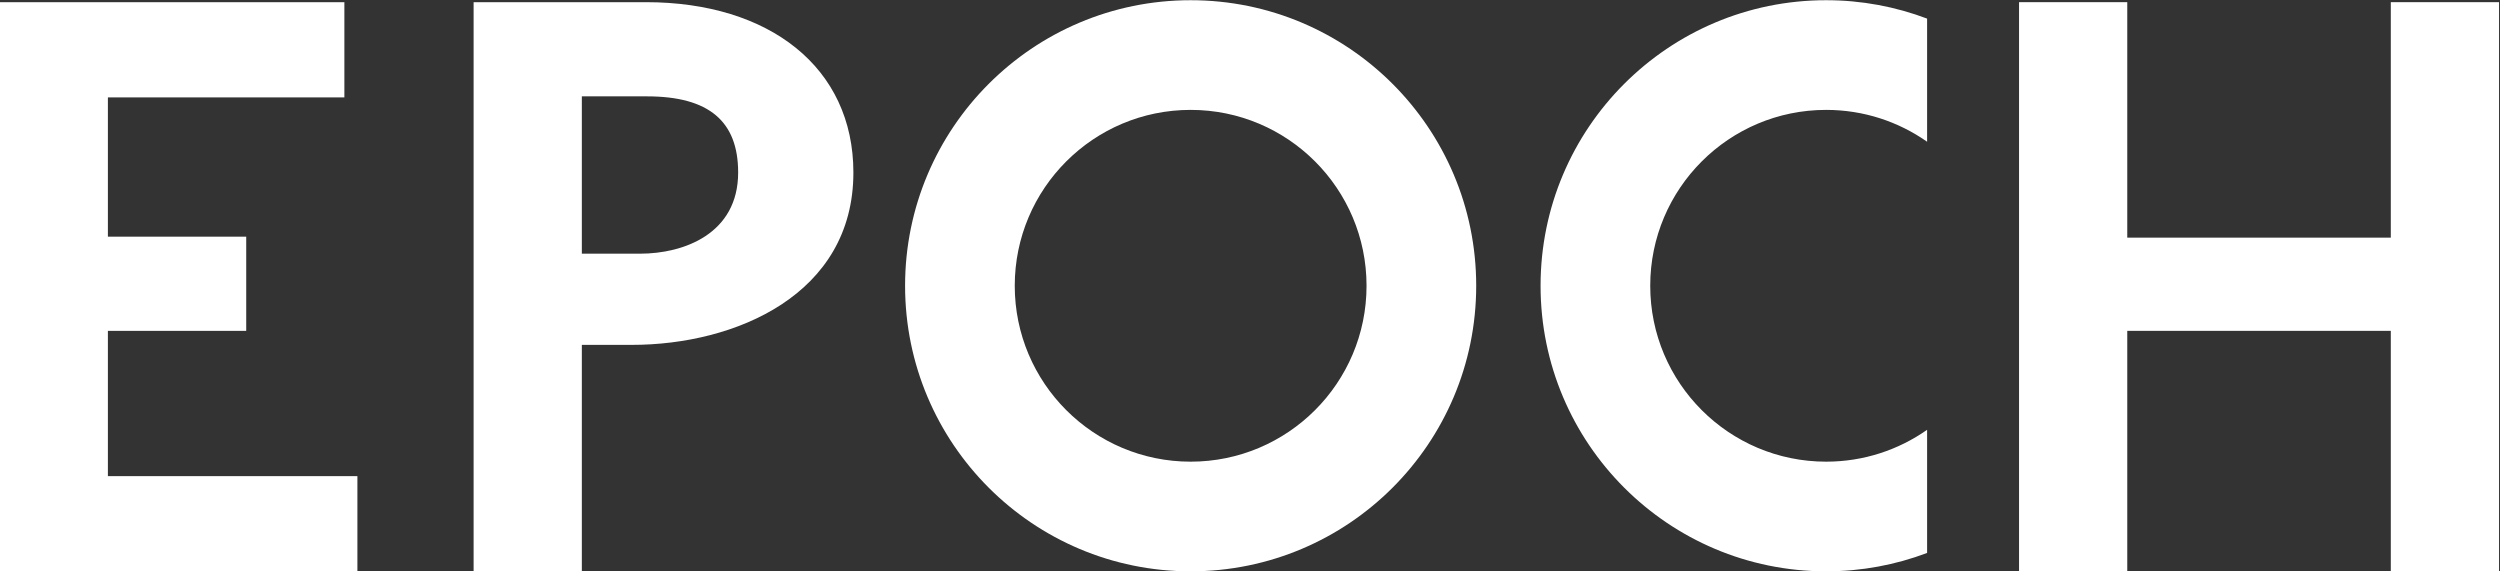 <?xml version="1.0" encoding="UTF-8" standalone="no"?>
<!-- Created with Inkscape (http://www.inkscape.org/) -->

<svg
   version="1.1"
   id="svg2"
   xml:space="preserve"
   width="318.255"
   height="72.723"
   viewBox="0 0 318.255 72.723"
   sodipodi:docname="epoch-logo-text.svg"
   inkscape:version="1.1.2 (0a00cf5339, 2022-02-04, custom)"
   xmlns:inkscape="http://www.inkscape.org/namespaces/inkscape"
   xmlns:sodipodi="http://sodipodi.sourceforge.net/DTD/sodipodi-0.dtd"
   xmlns="http://www.w3.org/2000/svg"
   xmlns:svg="http://www.w3.org/2000/svg"><rect x="0" y="0" width="318.255" height="72.723" fill="#333333" stroke="none"/><defs
     id="defs6"><linearGradient
       x1="0"
       y1="0"
       x2="1"
       y2="0"
       gradientUnits="userSpaceOnUse"
       gradientTransform="matrix(80.538,0,0,-80.538,31.655,73.921)"
       spreadMethod="pad"
       id="linearGradient28"><stop
         style="stop-opacity:1;stop-color:#5bc2ee"
         offset="0"
         id="stop22" /><stop
         style="stop-opacity:1;stop-color:#00a6b5"
         offset="0.51"
         id="stop24" /><stop
         style="stop-opacity:1;stop-color:#009b4c"
         offset="1"
         id="stop26" /></linearGradient><clipPath
       clipPathUnits="userSpaceOnUse"
       id="clipPath42"><path
         d="M 0,151.299 H 400 V 0 H 0 Z"
         id="path40" /></clipPath></defs><sodipodi:namedview
     id="namedview4"
     pagecolor="#ffffff"
     bordercolor="#666666"
     borderopacity="1.0"
     inkscape:pageshadow="2"
     inkscape:pageopacity="0.0"
     inkscape:pagecheckerboard="0"
     showgrid="false"
     inkscape:zoom="0.9189965"
     inkscape:cx="85.419259"
     inkscape:cy="-29.923944"
     inkscape:window-width="1366"
     inkscape:window-height="750"
     inkscape:window-x="0"
     inkscape:window-y="18"
     inkscape:window-maximized="1"
     inkscape:current-layer="g8"
     fit-margin-top="0"
     fit-margin-left="0"
     fit-margin-right="0"
     fit-margin-bottom="0" /><g
     id="g8"
     inkscape:groupmode="layer"
     inkscape:label="Epoch Web"
     transform="matrix(1.333,0,0,-1.333,-172.873,109.545)"><g
       id="g10"><g
         id="g12"><g
           id="g18" /></g></g><g
       id="g32"
       transform="translate(139.991,50.583)"
       style="fill:#ffffff;fill-opacity:1"><path
         d="M 0,0 H 13.21 V 8.996 H 0 v 13.301 h 22.584 v 9.092 h -32.92 v -54.356 h 34.164 v 9.091 H 0 Z"
         style="fill:#ffffff;fill-opacity:1;fill-rule:nonzero;stroke:none"
         id="path34" /></g><g
       id="g36"
       style="fill:#ffffff;fill-opacity:1"><g
         id="g38"
         clip-path="url(#clipPath42)"
         style="fill:#ffffff;fill-opacity:1"><g
           id="g44"
           transform="translate(190.803,57.952)"
           style="fill:#ffffff;fill-opacity:1"><path
             d="m 0,0 h -5.55 v 15.025 h 6.22 c 5.933,0 8.708,-2.393 8.708,-7.273 C 9.378,1.914 4.211,0 0,0 M 0.575,24.02 H -15.886 V -30.335 H -5.55 v 21.627 h 4.785 c 9.857,0 21.148,4.785 21.148,16.46 0,10.048 -8.038,16.268 -19.808,16.268"
             style="fill:#ffffff;fill-opacity:1;fill-rule:nonzero;stroke:none"
             id="path46" /></g><g
           id="g48"
           transform="translate(358.01,81.972)"
           style="fill:#ffffff;fill-opacity:1"><path
             d="M 0,0 V -22.488 H -25.168 V 0 h -10.335 v -54.355 h 10.335 v 22.966 H 0 V -54.355 H 10.336 V 0 Z"
             style="fill:#ffffff;fill-opacity:1;fill-rule:nonzero;stroke:none"
             id="path50" /></g><g
           id="g52"
           transform="translate(243.394,38.09)"
           style="fill:#ffffff;fill-opacity:1"><path
             d="m 0,0 c -9.277,0 -16.798,7.521 -16.798,16.798 0,9.277 7.521,16.797 16.798,16.797 9.277,0 16.798,-7.52 16.798,-16.797 C 16.798,7.521 9.277,0 0,0 m 0,44.069 c -15.061,0 -27.271,-12.21 -27.271,-27.271 0,-15.062 12.21,-27.271 27.271,-27.271 15.061,0 27.271,12.209 27.271,27.271 0,15.061 -12.21,27.271 -27.271,27.271"
             style="fill:#ffffff;fill-opacity:1;fill-rule:nonzero;stroke:none"
             id="path54" /></g><g
           id="g56"
           transform="translate(304.083,38.09)"
           style="fill:#ffffff;fill-opacity:1"><path
             d="m 0,0 c -9.277,0 -16.798,7.521 -16.798,16.798 0,9.277 7.521,16.797 16.798,16.797 3.588,0 6.913,-1.126 9.643,-3.042 v 11.76 C 6.645,43.446 3.395,44.069 0,44.069 c -15.061,0 -27.271,-12.21 -27.271,-27.271 0,-15.062 12.21,-27.271 27.271,-27.271 3.395,0 6.645,0.622 9.643,1.756 V 3.043 C 6.913,1.126 3.588,0 0,0"
             style="fill:#ffffff;fill-opacity:1;fill-rule:nonzero;stroke:none"
             id="path58" /></g></g></g></g></svg>
